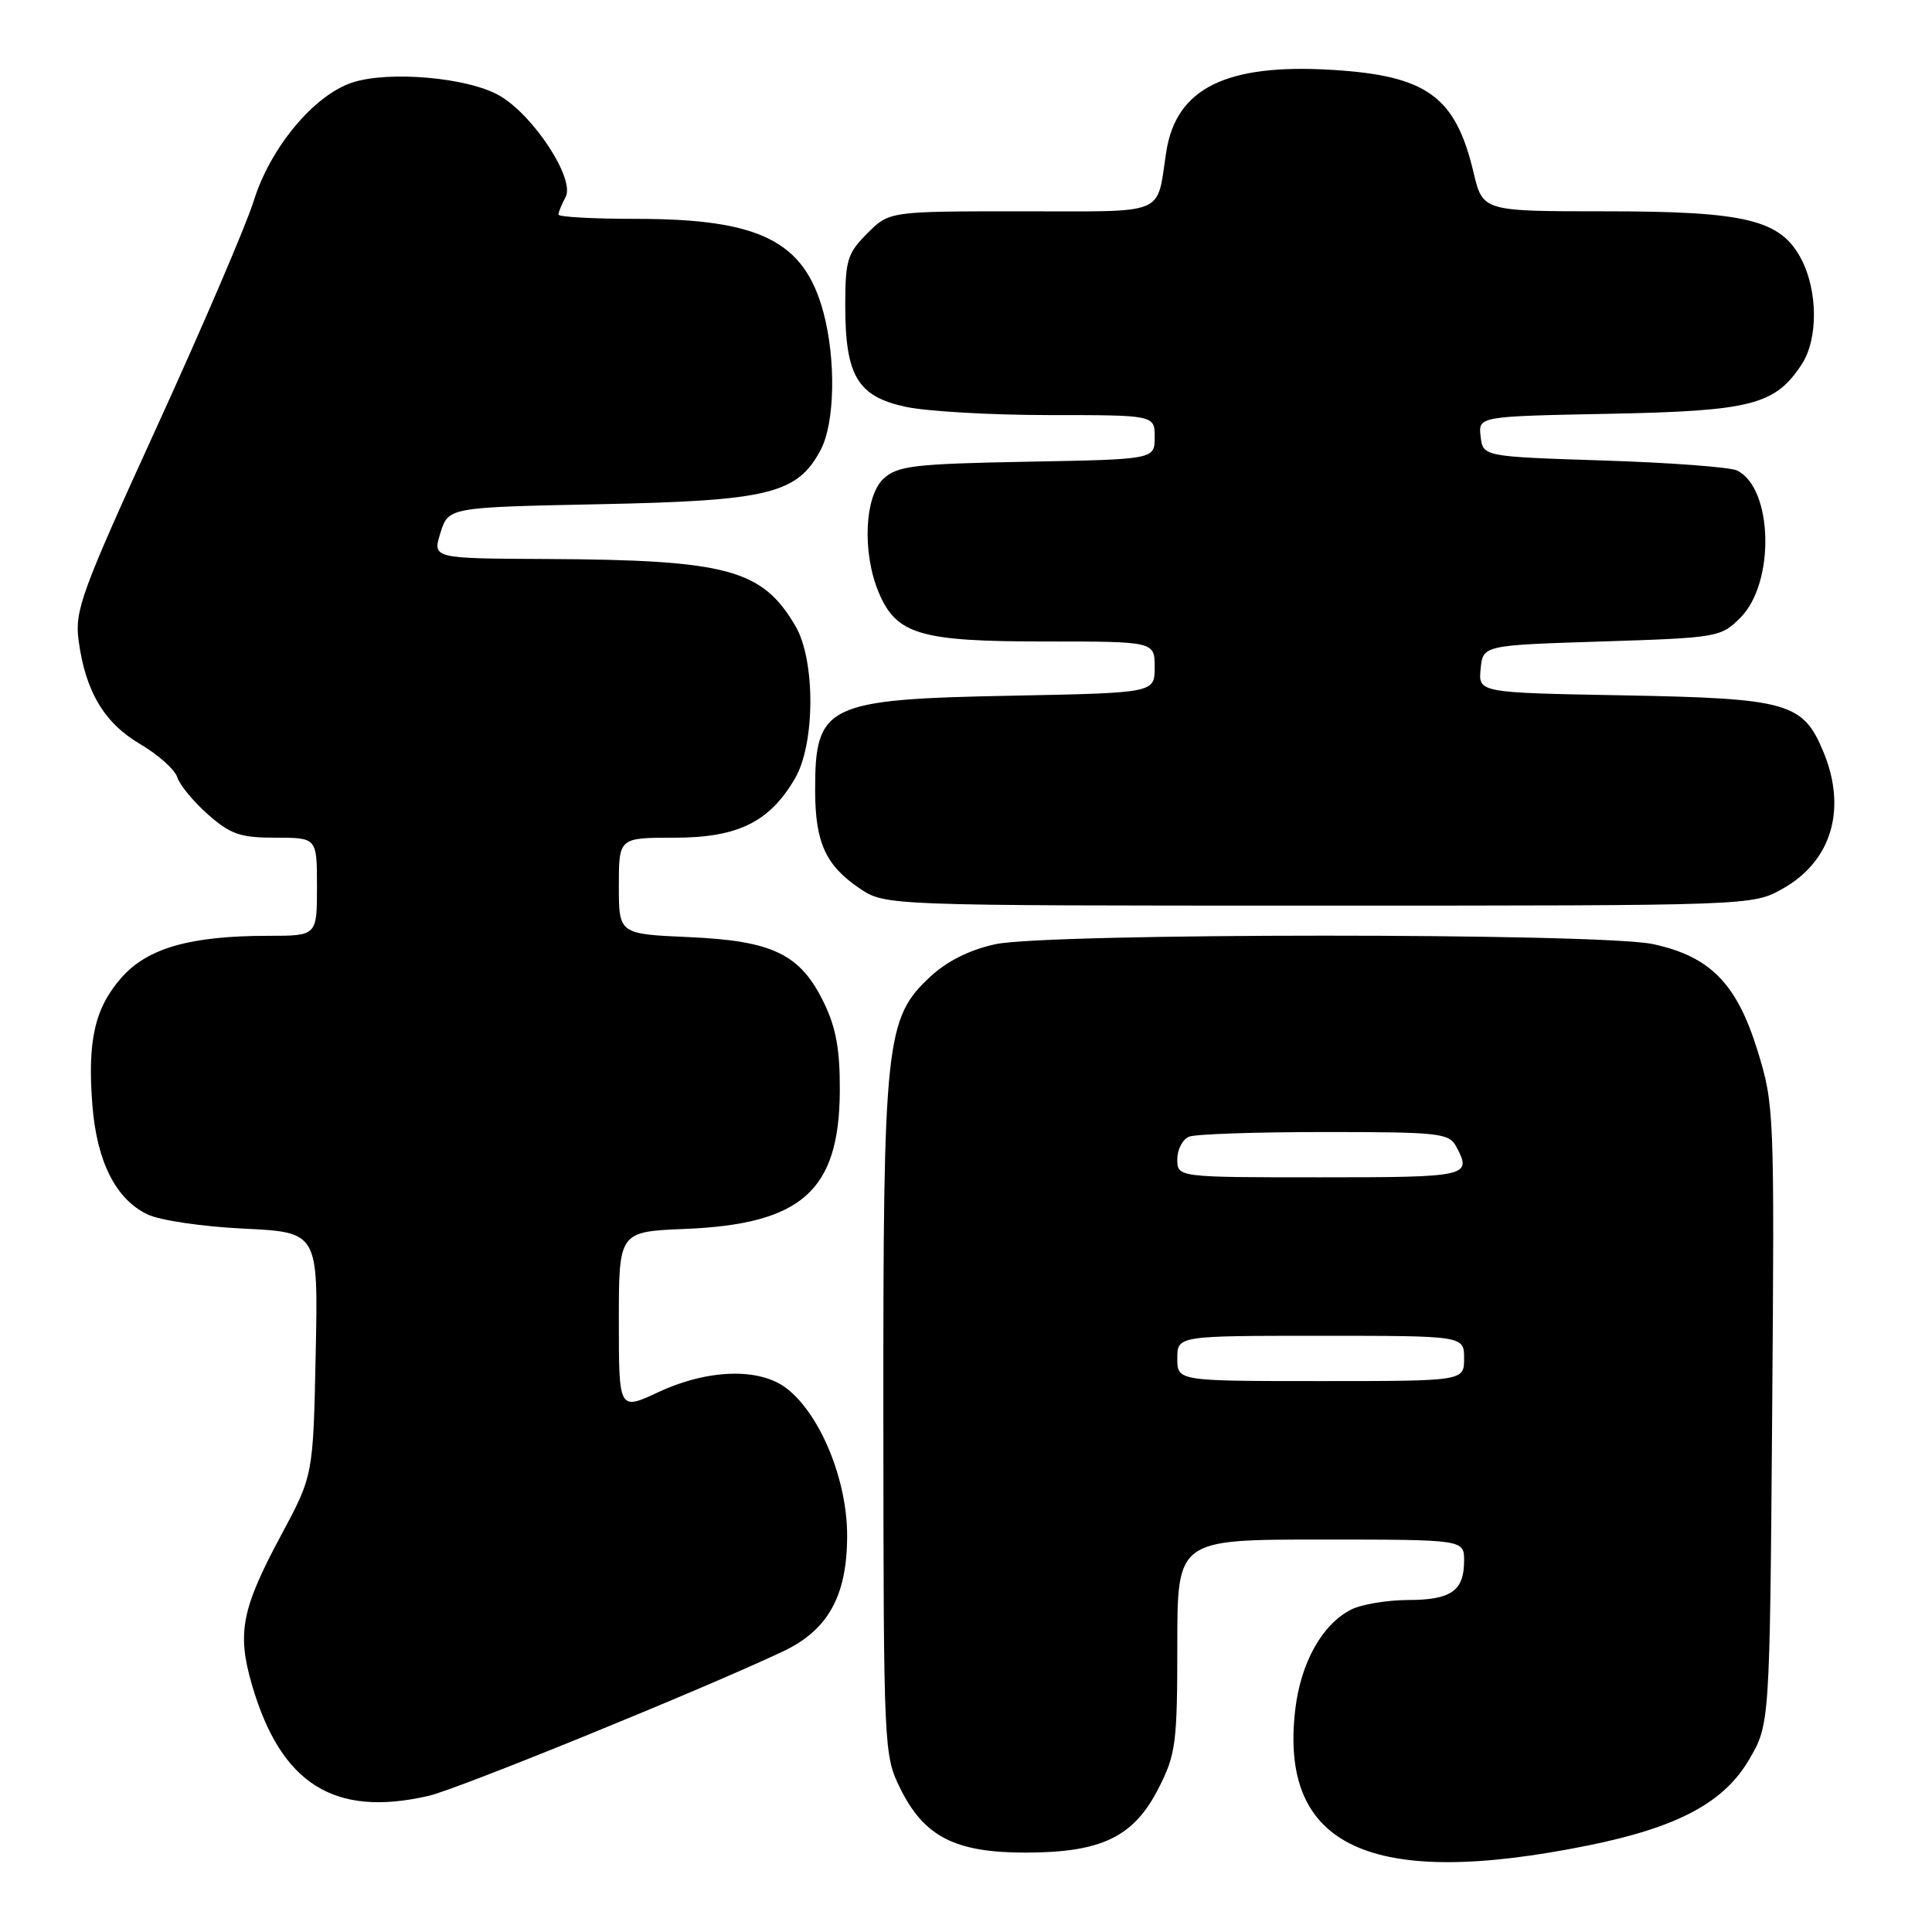 <?xml version="1.0" encoding="UTF-8" standalone="no"?>
<!DOCTYPE svg PUBLIC "-//W3C//DTD SVG 1.1//EN" "http://www.w3.org/Graphics/SVG/1.1/DTD/svg11.dtd" >
<svg xmlns="http://www.w3.org/2000/svg" xmlns:xlink="http://www.w3.org/1999/xlink" version="1.1" viewBox="0 0 256 256">
 <g >
 <path fill="currentColor"
d=" M 210.50 244.52 C 222.30 242.12 228.41 238.87 231.75 233.18 C 234.50 228.50 234.50 228.50 234.82 187.50 C 235.13 147.25 235.10 146.37 232.87 139.18 C 230.13 130.32 226.59 126.72 219.03 125.10 C 212.04 123.60 138.92 123.61 131.91 125.11 C 128.55 125.83 125.53 127.33 123.33 129.36 C 117.33 134.90 117.02 137.78 117.05 188.00 C 117.08 231.85 117.11 232.56 119.29 236.98 C 122.46 243.40 126.60 245.50 136.00 245.48 C 146.01 245.46 150.27 243.38 153.55 236.89 C 155.80 232.45 156.00 230.94 156.00 218.03 C 156.00 204.00 156.00 204.00 175.00 204.00 C 194.00 204.00 194.00 204.00 194.00 206.80 C 194.00 210.80 192.29 212.00 186.55 212.01 C 183.77 212.02 180.39 212.59 179.03 213.28 C 175.20 215.22 172.36 220.30 171.63 226.51 C 169.48 244.76 181.62 250.38 210.50 244.52 Z  M 56.80 237.96 C 60.66 237.07 93.03 223.88 103.71 218.84 C 109.73 216.01 112.25 211.47 112.25 203.45 C 112.25 196.11 108.73 187.51 104.30 184.02 C 100.71 181.20 93.88 181.38 87.25 184.46 C 82.00 186.91 82.00 186.91 82.00 175.05 C 82.00 163.20 82.00 163.20 90.75 162.84 C 106.23 162.21 111.19 157.80 111.28 144.61 C 111.31 139.11 110.79 136.20 109.18 132.88 C 106.06 126.43 102.42 124.66 91.25 124.17 C 82.00 123.76 82.00 123.76 82.00 117.38 C 82.00 111.00 82.00 111.00 89.35 111.00 C 97.77 111.00 101.96 108.94 105.34 103.15 C 108.03 98.55 108.06 87.49 105.40 82.95 C 100.99 75.43 96.39 74.19 72.40 74.07 C 57.30 74.00 57.30 74.00 58.36 70.61 C 59.42 67.22 59.42 67.22 79.46 66.81 C 101.87 66.36 105.66 65.43 108.74 59.62 C 110.63 56.06 110.79 47.65 109.10 41.36 C 106.56 31.94 100.68 29.00 84.32 29.00 C 78.64 29.00 74.00 28.75 74.00 28.43 C 74.00 28.12 74.43 27.07 74.95 26.10 C 76.22 23.72 70.73 15.31 66.20 12.68 C 62.06 10.27 51.54 9.34 46.67 10.94 C 41.59 12.62 35.81 19.56 33.61 26.65 C 32.60 29.87 26.84 43.30 20.81 56.50 C 10.80 78.40 9.89 80.88 10.41 84.83 C 11.31 91.60 13.80 95.80 18.58 98.60 C 20.96 100.00 23.18 101.98 23.50 103.01 C 23.83 104.04 25.66 106.25 27.58 107.94 C 30.56 110.56 31.86 111.00 36.53 111.00 C 42.00 111.00 42.00 111.00 42.00 117.50 C 42.00 124.00 42.00 124.00 35.55 124.00 C 25.23 124.00 19.54 125.62 16.09 129.55 C 12.54 133.59 11.56 137.93 12.25 146.55 C 12.85 153.95 15.35 158.90 19.53 160.91 C 21.15 161.70 26.86 162.54 32.31 162.80 C 42.17 163.28 42.17 163.28 41.83 179.39 C 41.50 195.50 41.50 195.50 37.27 203.38 C 32.01 213.18 31.38 216.36 33.38 223.23 C 37.21 236.40 44.28 240.85 56.80 237.96 Z  M 236.21 117.76 C 242.72 114.10 244.77 107.16 241.58 99.55 C 238.89 93.11 236.87 92.54 215.24 92.14 C 195.89 91.79 195.89 91.79 196.19 88.64 C 196.50 85.50 196.50 85.50 212.23 85.00 C 227.63 84.51 228.02 84.44 230.62 81.84 C 235.23 77.22 234.94 64.66 230.16 62.34 C 229.25 61.90 221.30 61.30 212.50 61.02 C 196.50 60.50 196.50 60.50 196.19 57.83 C 195.88 55.17 195.88 55.17 213.19 54.83 C 232.09 54.46 235.21 53.66 238.74 48.27 C 240.91 44.97 240.89 38.60 238.70 34.37 C 235.97 29.12 231.42 28.00 212.72 28.00 C 196.47 28.00 196.47 28.00 195.25 22.84 C 192.86 12.78 189.07 10.03 176.56 9.26 C 162.51 8.40 155.86 11.67 154.54 20.09 C 153.20 28.71 154.92 28.00 135.36 28.00 C 117.85 28.00 117.85 28.00 114.92 30.92 C 112.28 33.57 112.00 34.48 112.00 40.47 C 112.00 49.81 113.63 52.54 120.03 53.91 C 122.82 54.51 131.38 55.00 139.05 55.00 C 153.00 55.00 153.00 55.00 153.00 57.93 C 153.00 60.87 153.00 60.87 136.10 61.18 C 121.15 61.46 118.96 61.72 117.10 63.40 C 114.56 65.71 114.22 73.20 116.42 78.47 C 118.77 84.08 121.88 85.00 138.45 85.00 C 153.00 85.00 153.00 85.00 153.00 88.41 C 153.00 91.81 153.00 91.81 134.25 92.18 C 109.43 92.65 107.98 93.35 108.01 104.83 C 108.03 111.66 109.42 114.69 113.91 117.72 C 117.30 120.00 117.30 120.00 174.76 120.00 C 232.23 120.00 232.23 120.00 236.21 117.76 Z  M 156.00 180.00 C 156.00 177.00 156.00 177.00 175.00 177.00 C 194.00 177.00 194.00 177.00 194.00 180.00 C 194.00 183.00 194.00 183.00 175.00 183.00 C 156.00 183.00 156.00 183.00 156.00 180.00 Z  M 156.00 153.61 C 156.00 152.29 156.71 150.94 157.58 150.61 C 158.45 150.27 166.54 150.00 175.55 150.00 C 190.72 150.00 192.01 150.14 192.96 151.93 C 195.08 155.89 194.59 156.00 175.00 156.00 C 156.00 156.00 156.00 156.00 156.00 153.61 Z "/>
</g>
</svg>